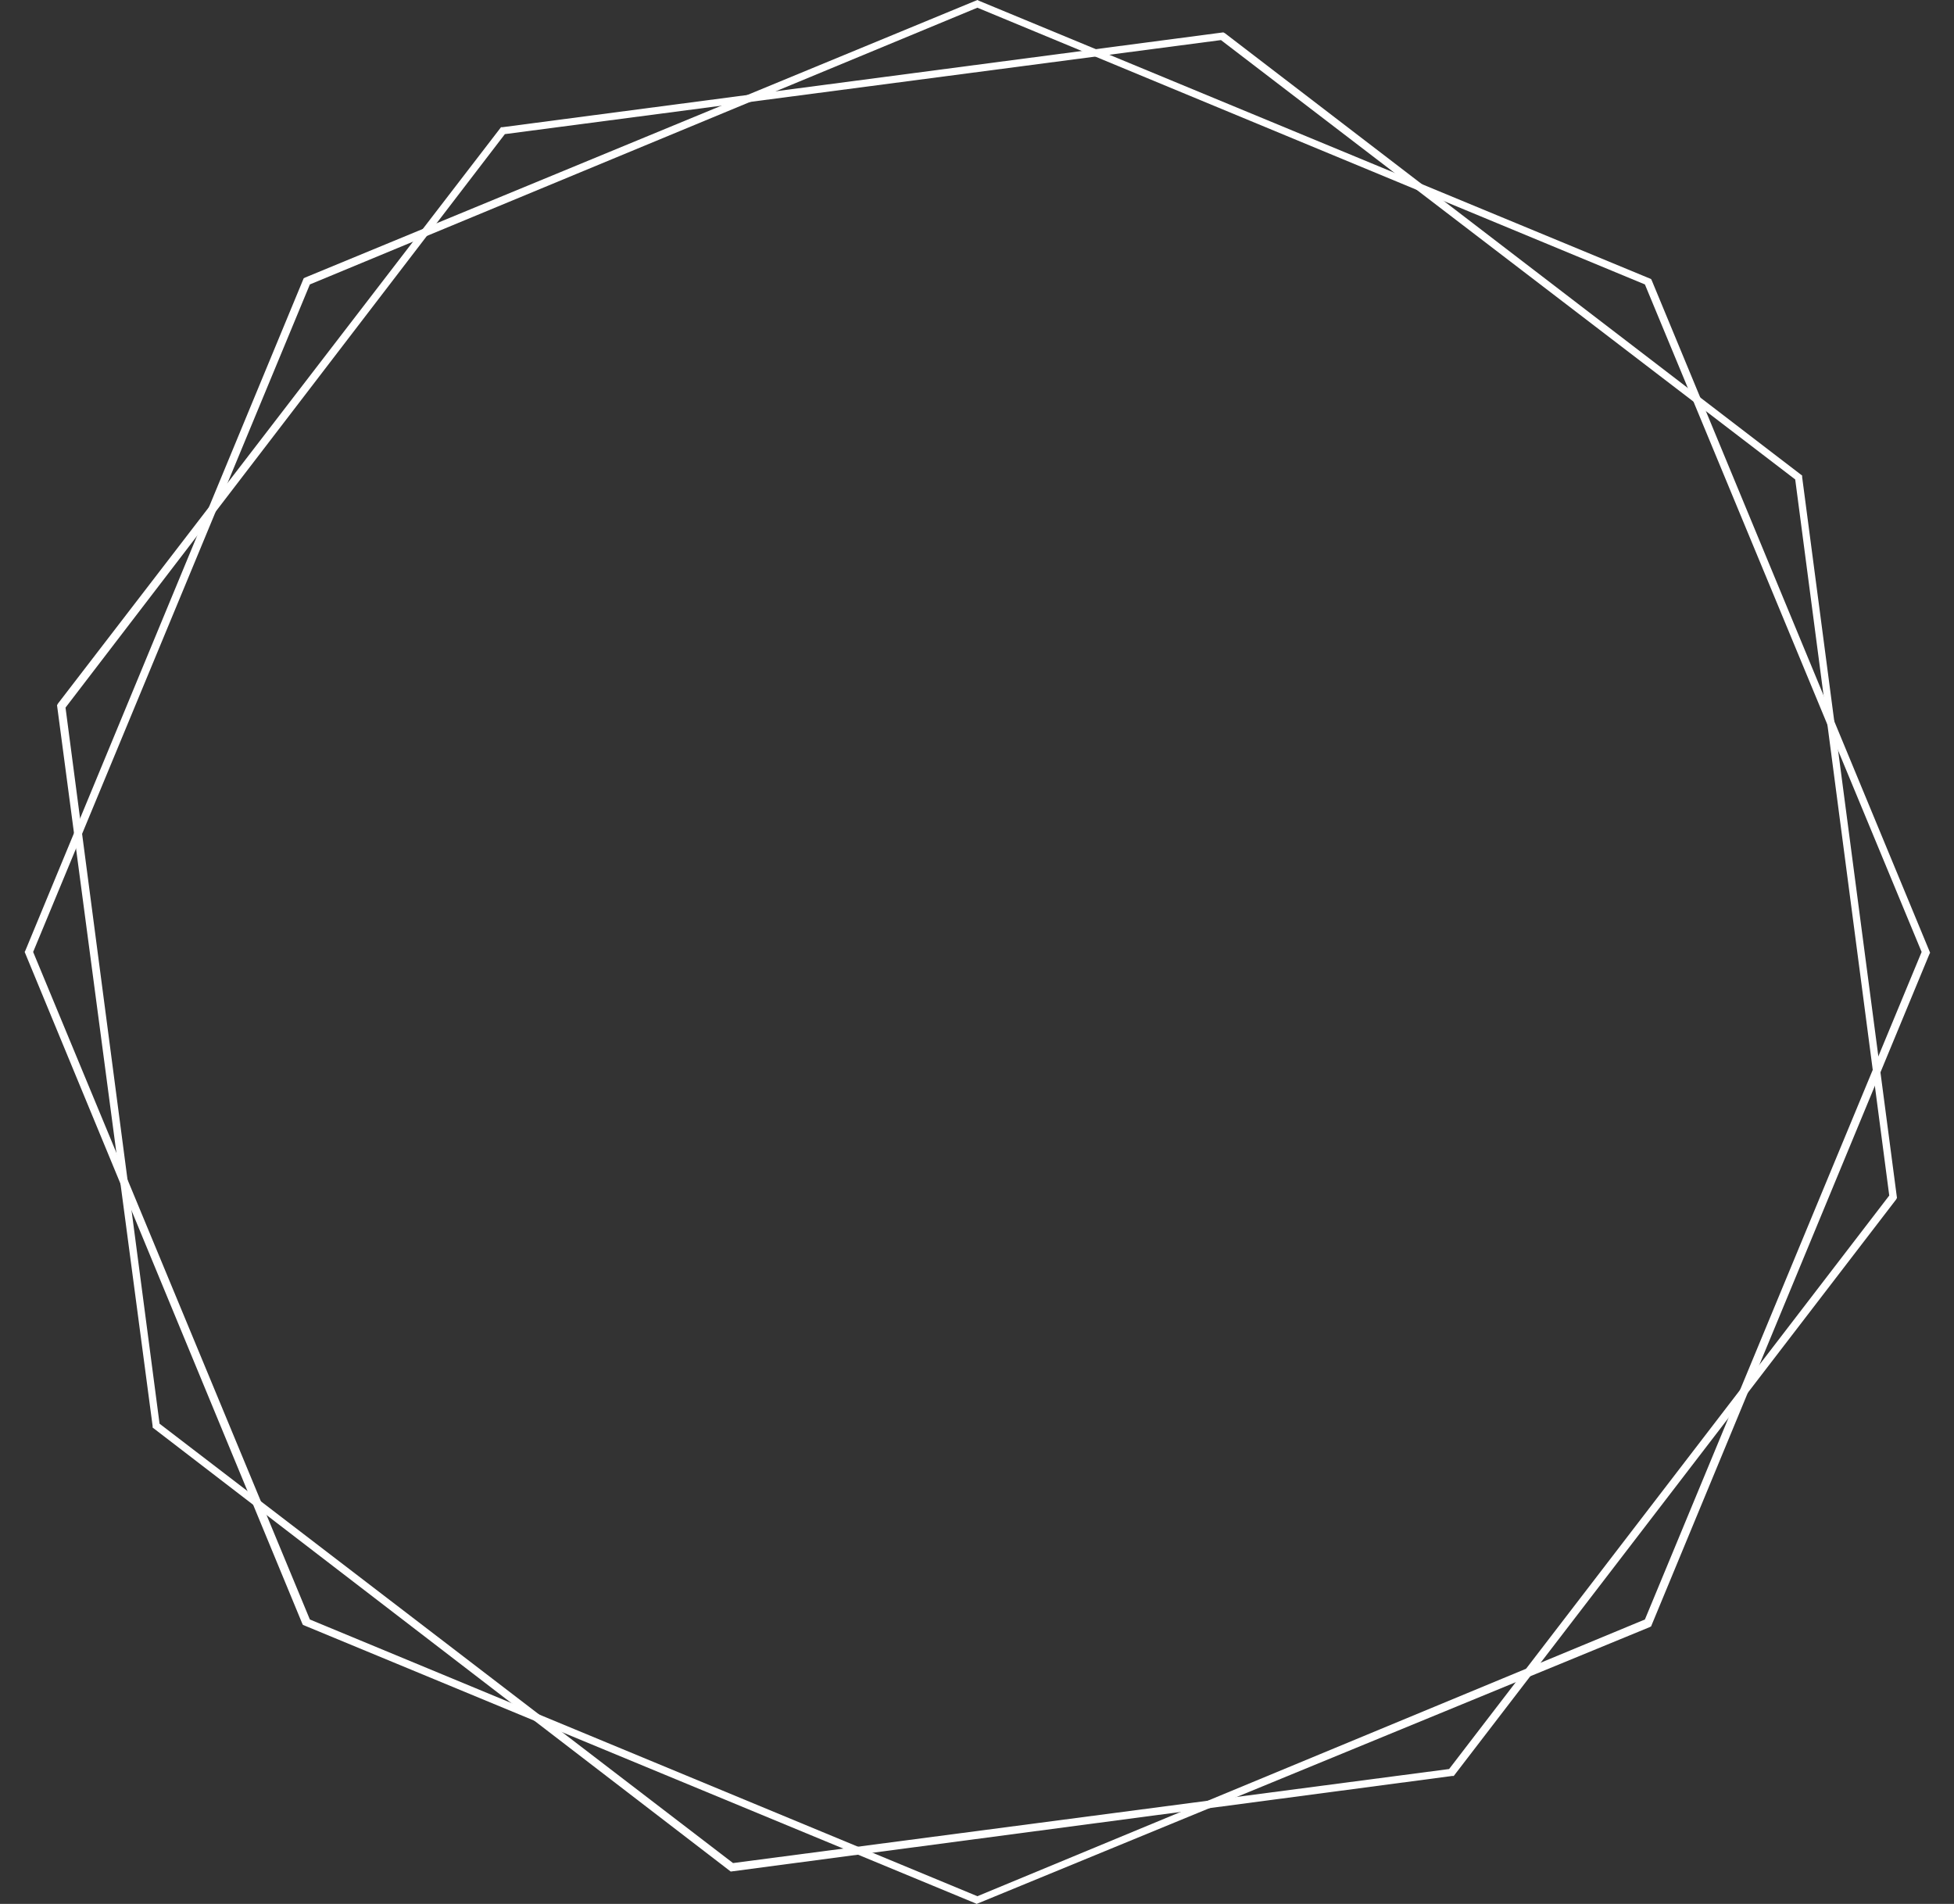 <?xml version="1.0" encoding="utf-8"?>
<!-- Generator: Adobe Illustrator 20.0.0, SVG Export Plug-In . SVG Version: 6.00 Build 0)  -->
<svg version="1.1" id="群組_12_拷貝" xmlns="http://www.w3.org/2000/svg" xmlns:xlink="http://www.w3.org/1999/xlink" x="0px"
	 y="0px" viewBox="0 0 253.5 247" style="enable-background:new 0 0 253.5 247;" xml:space="preserve">
<rect x="0" y="0" width="253.5" height="247" fill="#333333" stroke="none"/>
<style type="text/css">
	.st0{fill:#FFFFFF;}
</style>
<g>
	<g id="多邊形_2">
		<path class="st0" d="M126.7,247l-0.2-0.1l-87.2-36.1l-0.1-0.2L3.2,123.5l0.1-0.2l36.1-87.2l0.2-0.1L126.8,0l0.2,0.1l87.2,36.1
			l0.1,0.2l36.1,87.2l-0.1,0.2l-36.1,87.2l-0.2,0.1L126.7,247z M40.2,210.1l86.6,35.9l86.6-35.9l35.9-86.6l-35.9-86.6L126.8,1
			L40.2,36.9L4.3,123.5L40.2,210.1z"/>
	</g>
	<g id="多邊形_2-2">
		<path class="st0" d="M94.8,242.8l-75-57.6l0-0.2L7.4,91.5l0.1-0.2L65,16.5l0.2,0l93.5-12.3l0.2,0.1l74.9,57.4l0,0.2l12.3,93.5
			l-0.1,0.2l-57.4,74.8l-0.2,0L94.8,242.8z M20.7,184.7l74.4,57l92.9-12.2l57.1-74.4l-12.2-92.9L158.4,5.2L65.5,17.4L8.5,91.8
			L20.7,184.7z"/>
	</g>
</g>
</svg>
